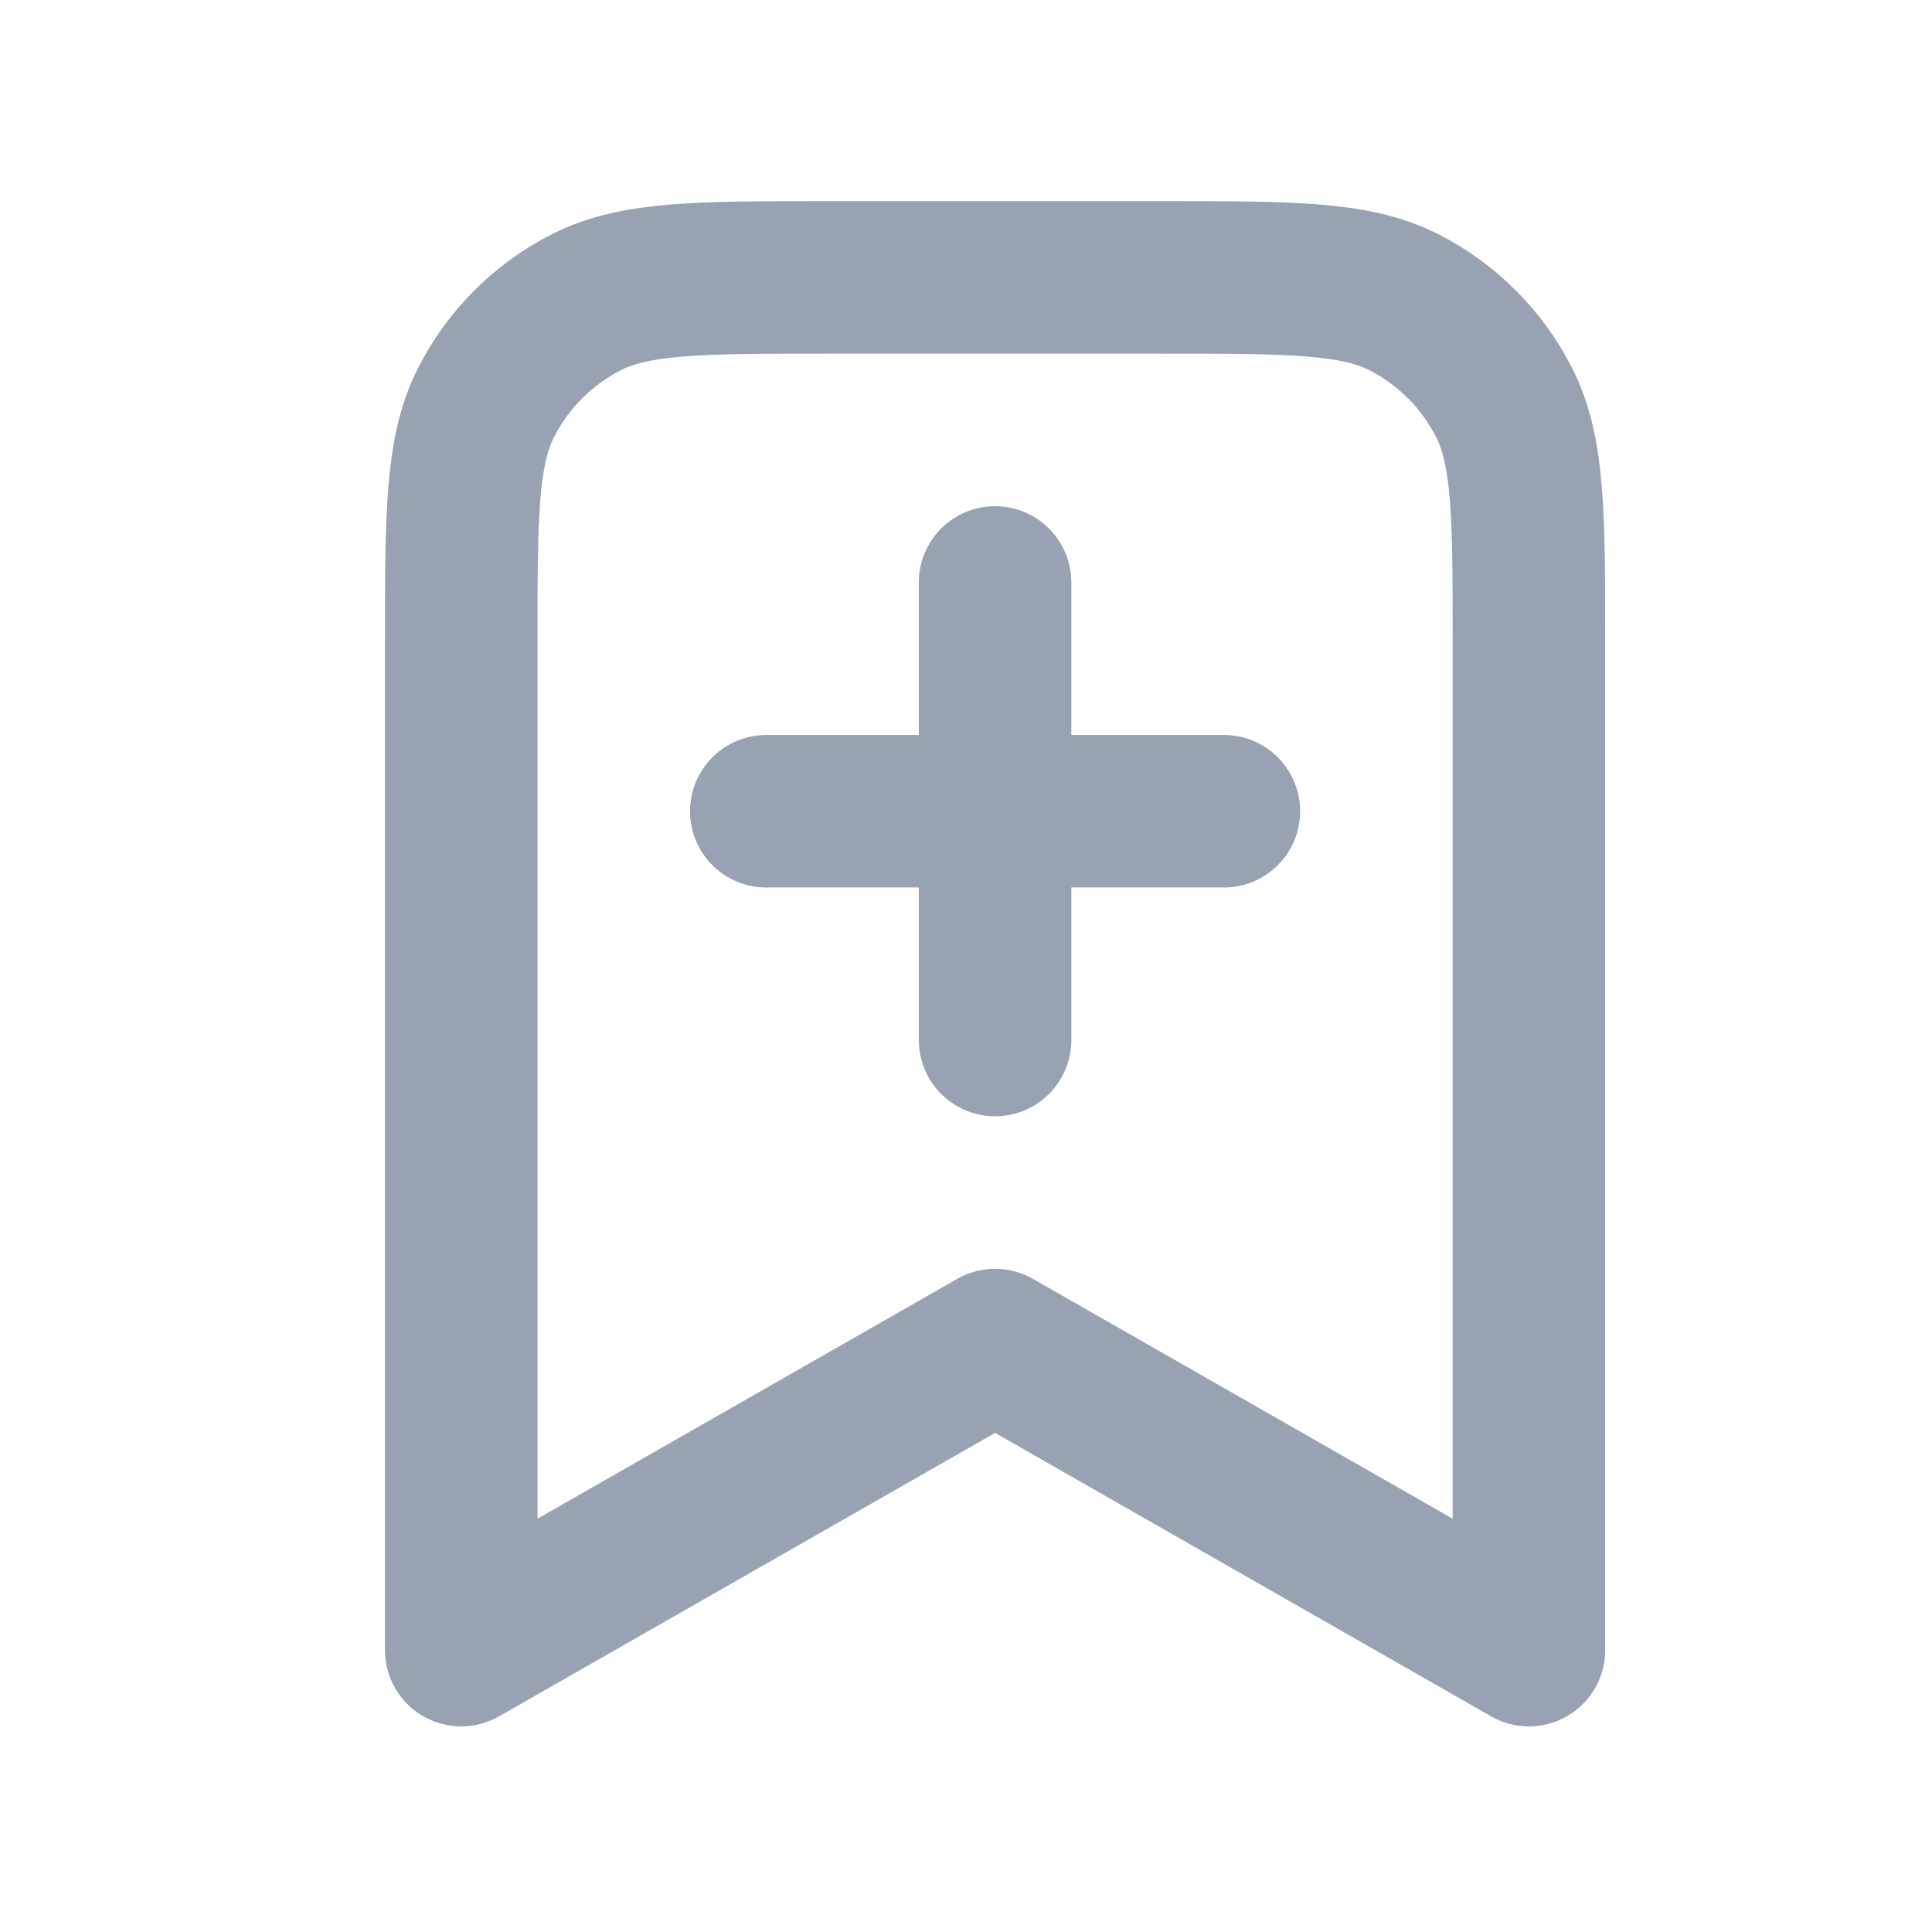 <svg width="19" height="19" viewBox="0 0 19 19" fill="none" xmlns="http://www.w3.org/2000/svg">
<path d="M9.786 10.228V5.728M7.536 7.978H12.036M15.036 16.228V6.328C15.036 5.068 15.036 4.438 14.791 3.957C14.575 3.533 14.231 3.189 13.808 2.973C13.326 2.728 12.696 2.728 11.436 2.728H8.136C6.876 2.728 6.246 2.728 5.765 2.973C5.341 3.189 4.997 3.533 4.781 3.957C4.536 4.438 4.536 5.068 4.536 6.328V16.228L9.786 13.228L15.036 16.228Z" stroke="#98A2B3" stroke-width="1.5" stroke-linecap="round" stroke-linejoin="round"/>
</svg>
